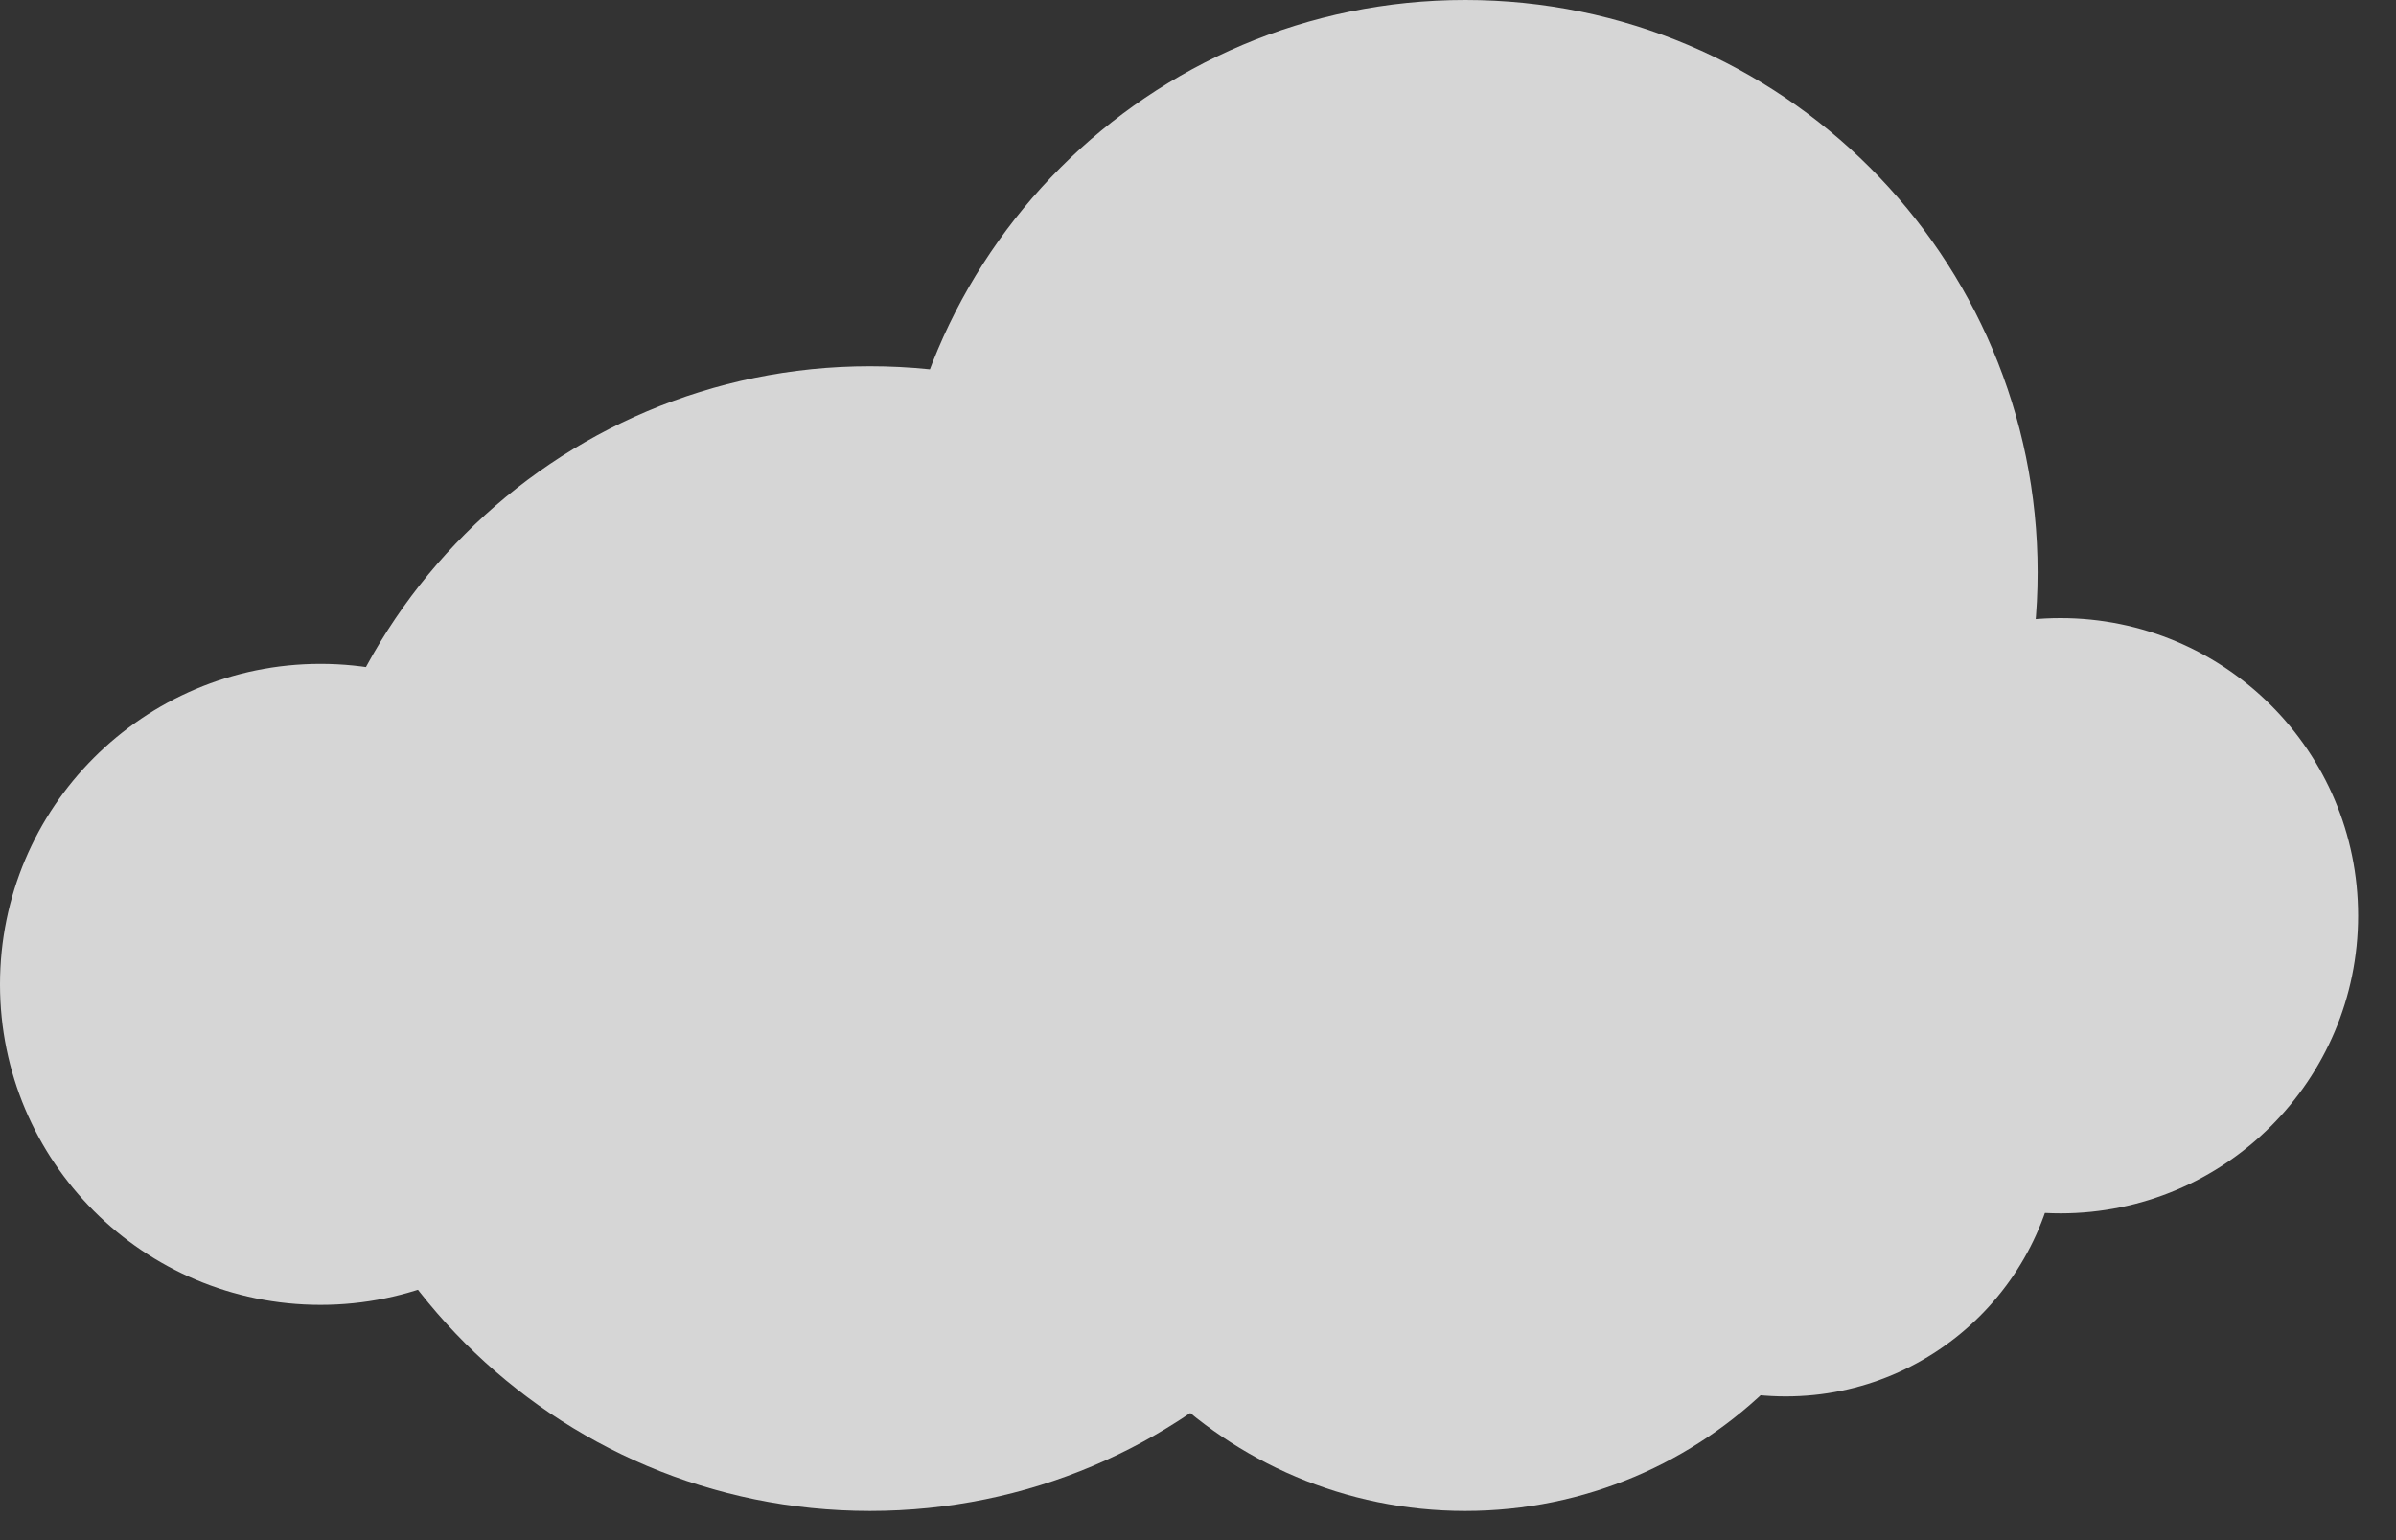 <svg width="56" height="36" viewBox="0 0 56 36" fill="none" xmlns="http://www.w3.org/2000/svg">
<rect x="0" y="0" width="56" height="36" fill="#333333" stroke="none"/>
<g opacity="0.8">
<path d="M48.159 28.361C52.001 28.361 55.115 25.246 55.115 21.404C55.115 17.562 52.001 14.448 48.159 14.448C44.317 14.448 41.203 17.562 41.203 21.404C41.203 25.246 44.317 28.361 48.159 28.361Z" fill="white"/>
<path d="M34.246 26.756C41.635 26.756 47.624 20.767 47.624 13.378C47.624 5.99 41.635 0 34.246 0C26.858 0 20.868 5.99 20.868 13.378C20.868 20.767 26.858 26.756 34.246 26.756Z" fill="white"/>
<path d="M41.737 32.64C45.283 32.64 48.157 29.765 48.157 26.22C48.157 22.674 45.283 19.8 41.737 19.8C38.192 19.8 35.317 22.674 35.317 26.22C35.317 29.765 38.192 32.64 41.737 32.64Z" fill="white"/>
<path d="M20.333 35.317C27.722 35.317 33.711 29.328 33.711 21.939C33.711 14.551 27.722 8.561 20.333 8.561C12.945 8.561 6.955 14.551 6.955 21.939C6.955 29.328 12.945 35.317 20.333 35.317Z" fill="white"/>
<path d="M7.491 30.5C11.629 30.5 14.983 27.146 14.983 23.009C14.983 18.872 11.629 15.518 7.491 15.518C3.354 15.518 0 18.872 0 23.009C0 27.146 3.354 30.5 7.491 30.5Z" fill="white"/>
<path d="M34.246 35.317C39.861 35.317 44.413 30.765 44.413 25.15C44.413 19.535 39.861 14.983 34.246 14.983C28.631 14.983 24.079 19.535 24.079 25.15C24.079 30.765 28.631 35.317 34.246 35.317Z" fill="white"/>
</g>
</svg>
